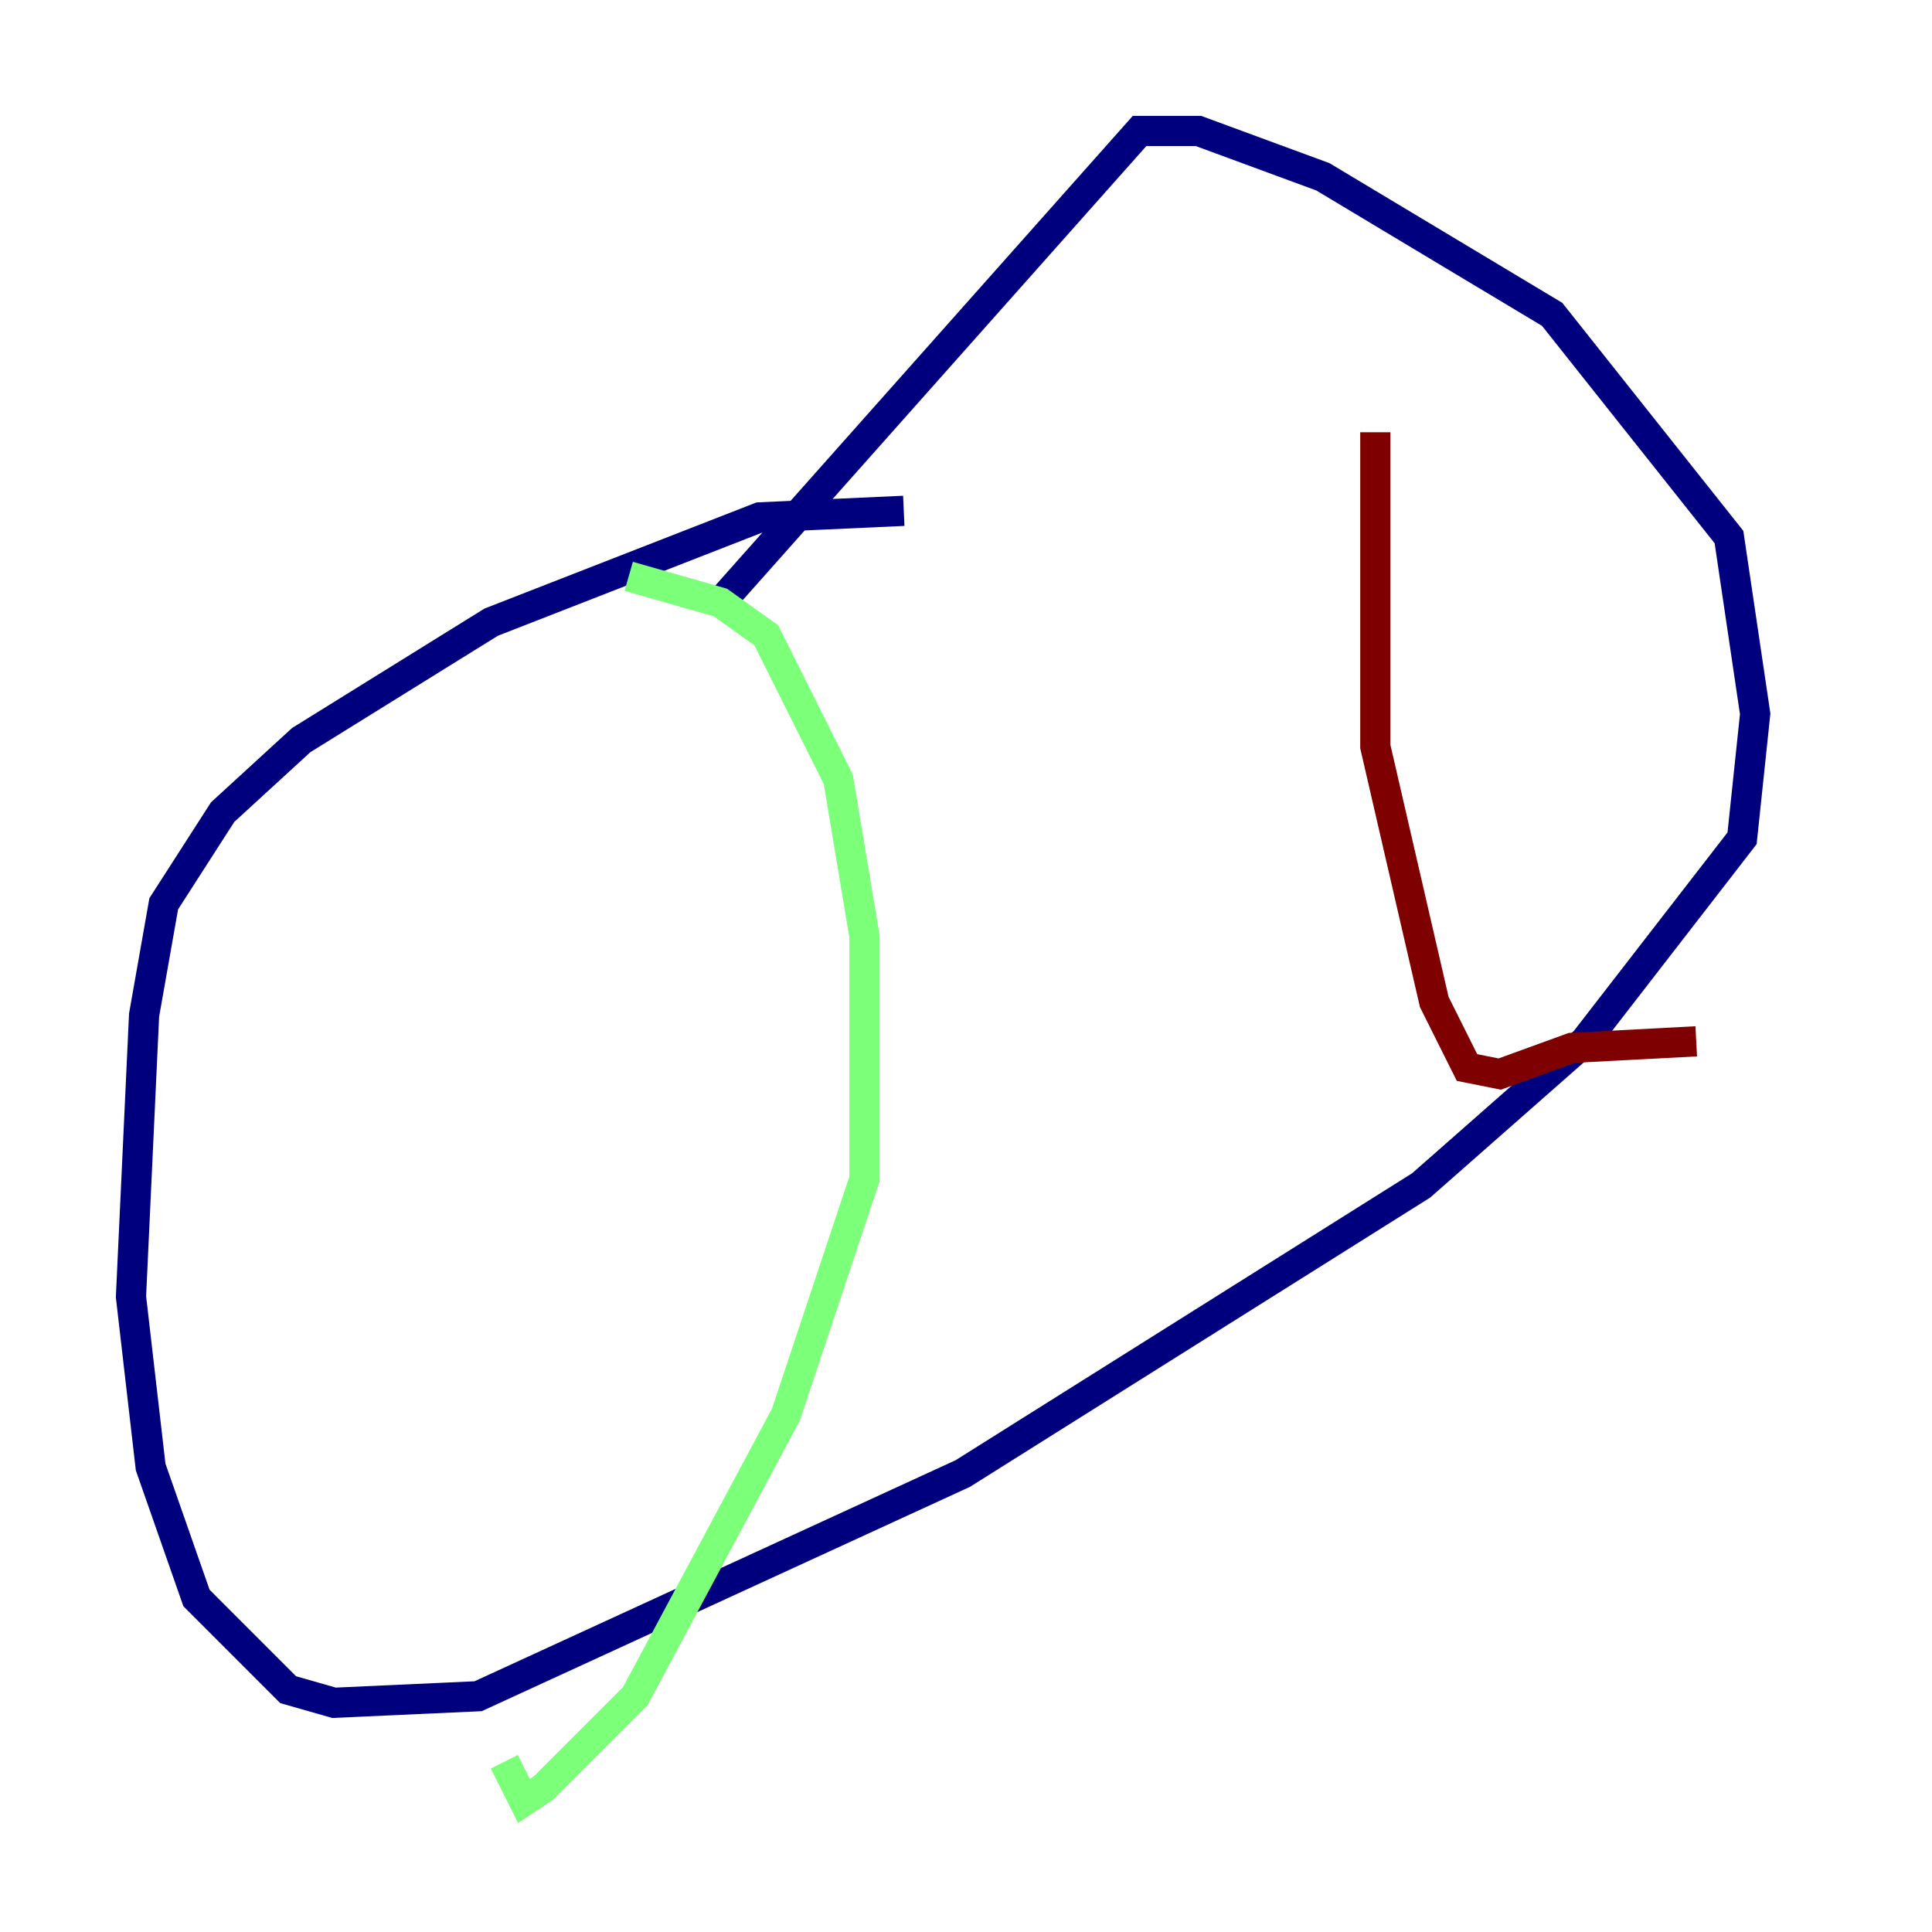<?xml version="1.0" encoding="utf-8" ?>
<svg baseProfile="tiny" height="128" version="1.2" viewBox="0,0,128,128" width="128" xmlns="http://www.w3.org/2000/svg" xmlns:ev="http://www.w3.org/2001/xml-events" xmlns:xlink="http://www.w3.org/1999/xlink"><defs /><polyline fill="none" points="59.878,33.844 50.332,34.278 32.542,41.22 19.959,49.031 14.752,53.803 10.848,59.878 9.546,67.254 8.678,85.912 9.98,97.193 13.017,105.871 19.091,111.946 22.129,112.814 31.675,112.38 63.783,97.627 94.156,78.536 105.003,68.99 115.417,55.539 116.285,47.295 114.549,35.58 102.834,20.827 87.647,11.715 79.403,8.678 75.498,8.678 47.729,39.919" stroke="#00007f" stroke-width="2" /><polyline fill="none" points="41.654,38.183 47.729,39.919 50.766,42.088 55.539,51.634 57.275,62.047 57.275,78.102 52.068,93.722 42.088,112.38 36.014,118.454 34.712,119.322 33.41,116.719" stroke="#7cff79" stroke-width="2" /><polyline fill="none" points="91.119,28.637 91.119,49.464 95.024,66.386 97.193,70.725 99.363,71.159 104.136,69.424 112.38,68.99" stroke="#7f0000" stroke-width="2" /></svg>